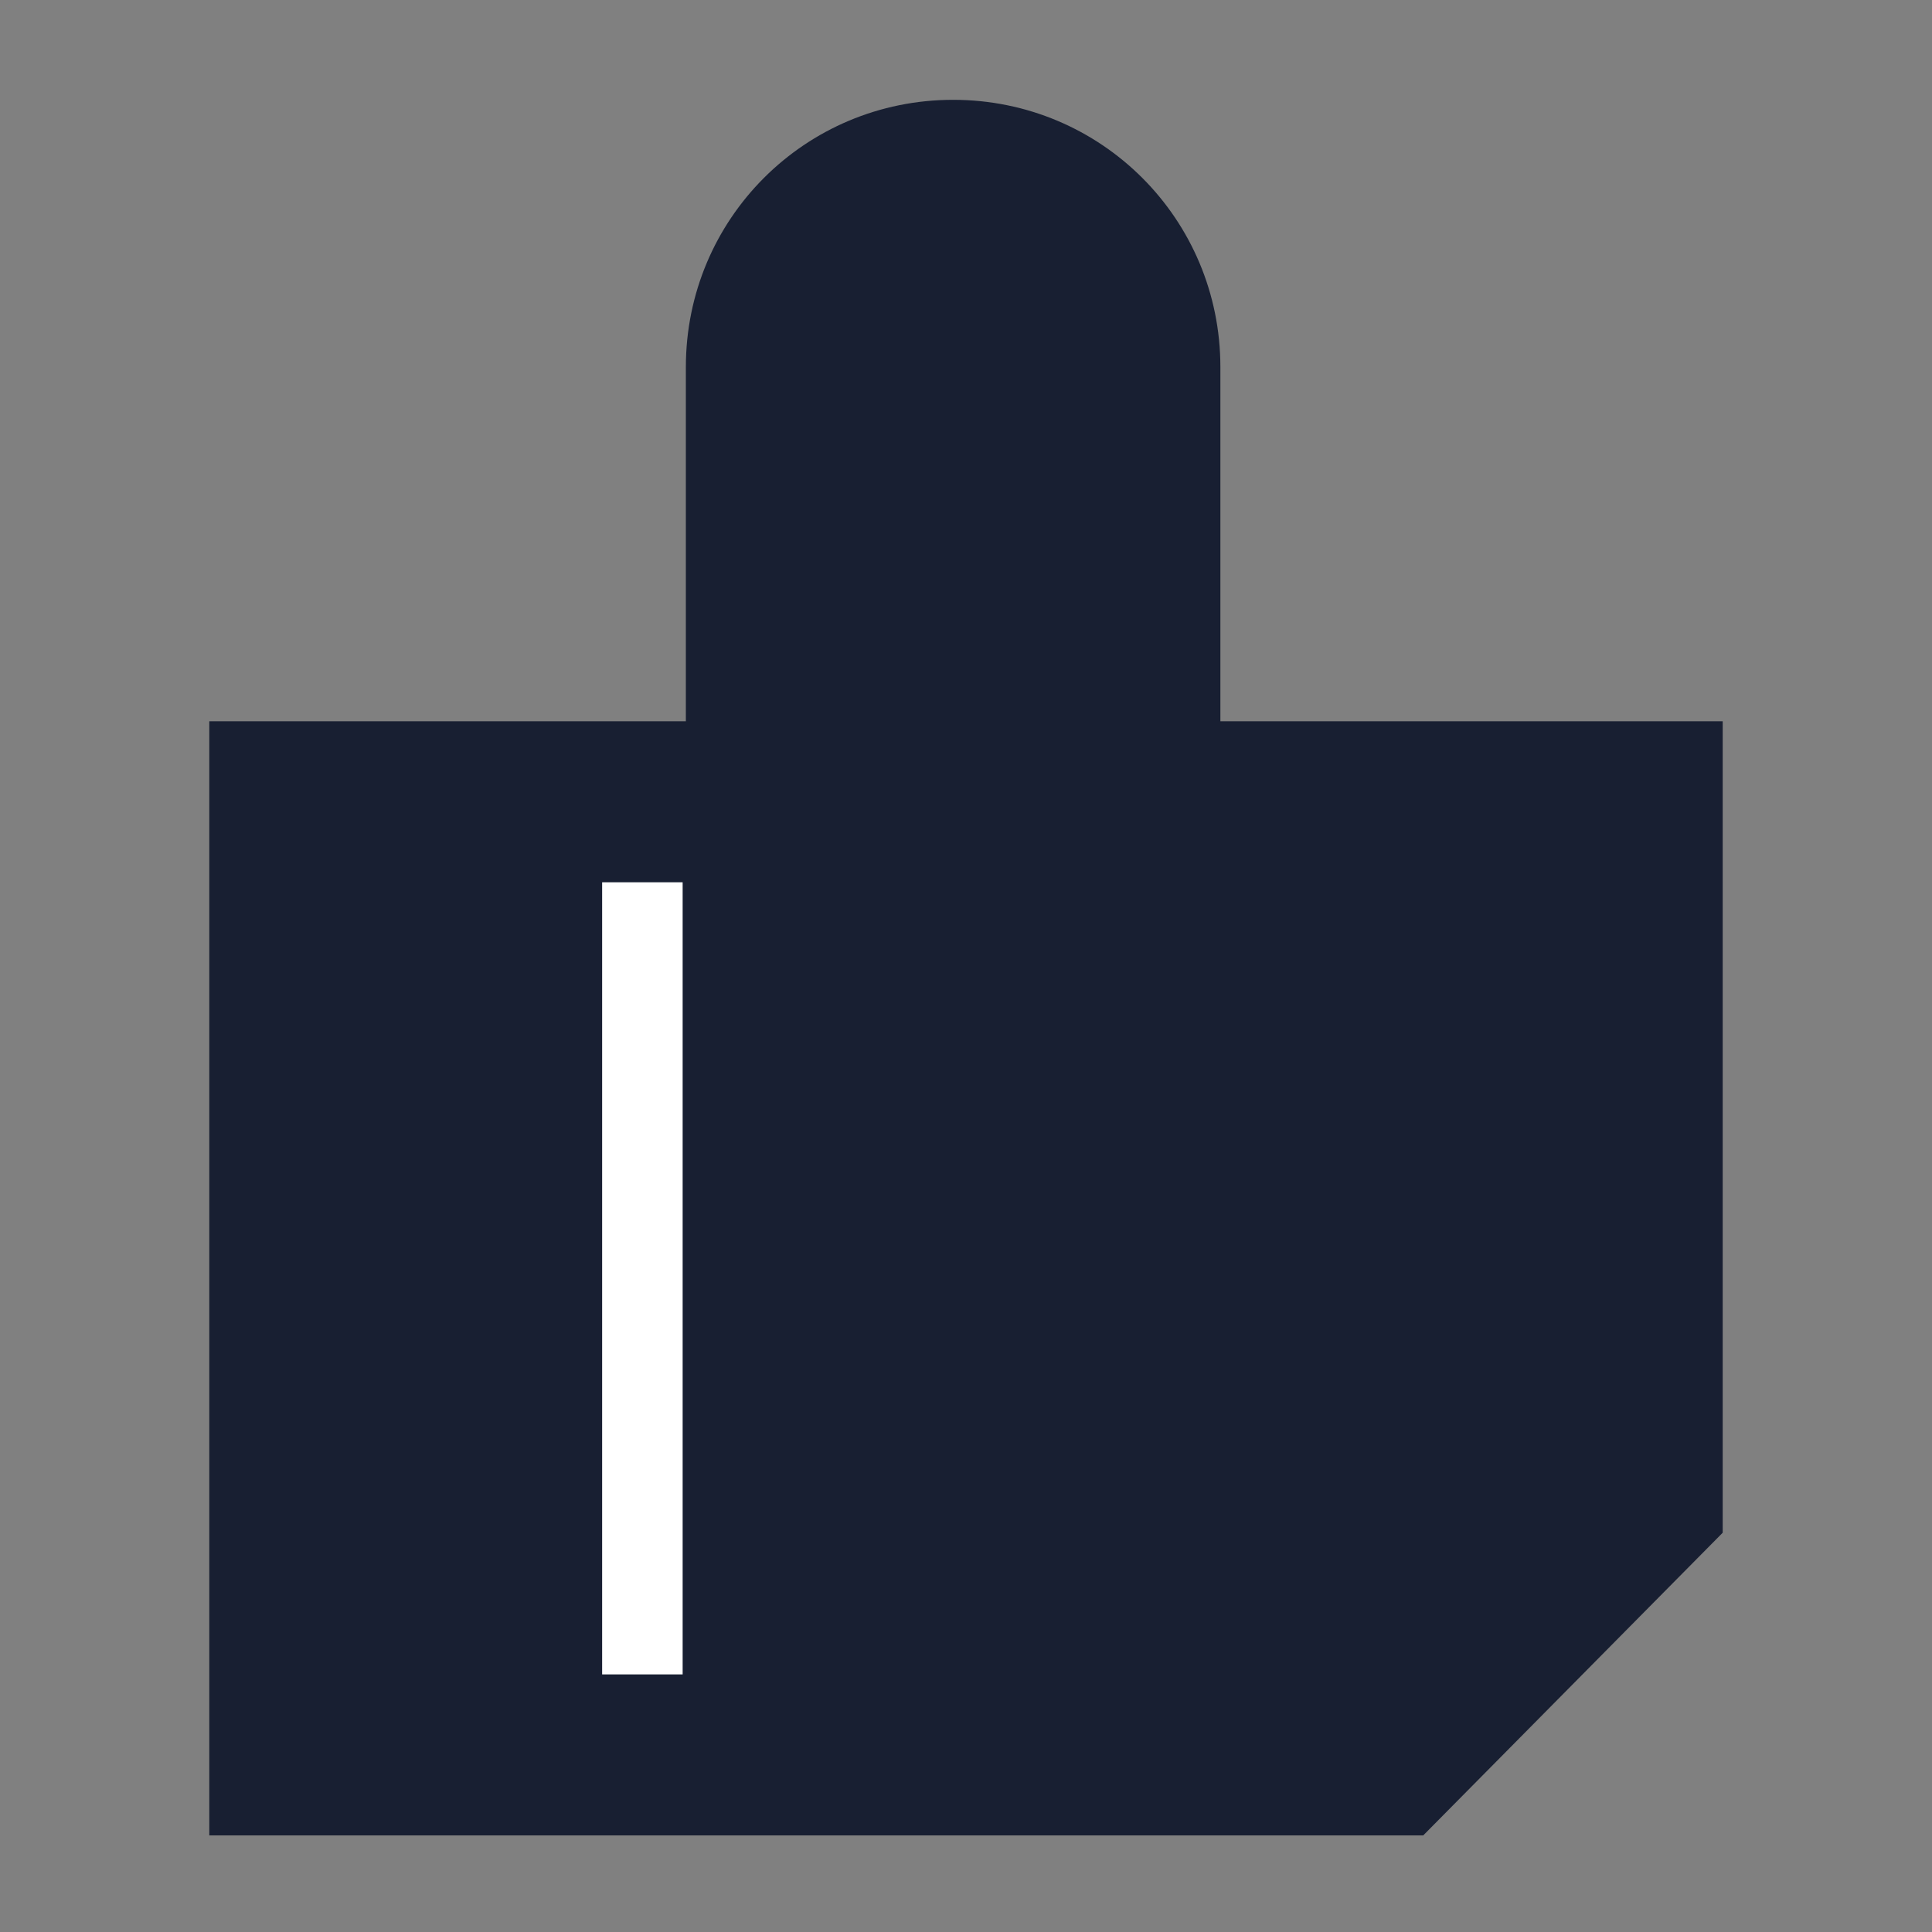 <?xml version="1.0" encoding="utf-8"?>
<!-- Generator: Adobe Illustrator 25.2.1, SVG Export Plug-In . SVG Version: 6.00 Build 0)  -->
<svg version="1.1" id="Layer_1" xmlns="http://www.w3.org/2000/svg" xmlns:xlink="http://www.w3.org/1999/xlink" x="0px" y="0px"
	 viewBox="0 0 60 60" style="enable-background:new 0 0 60 60;" xml:space="preserve">
<rect x="0" y="0" width="60" height="60" fill="#808080" stroke="none"/>
<style type="text/css">
	.st0{fill:#030304;}
	.st1{fill:#020203;}
	.st2{fill:#FFFFFF;}
	.st3{fill:#181F32;}
</style>
<g id="Icons_2_">
	<path class="st3" d="M37.9,22.4v-11c0-4.6-3.7-8.3-8.3-8.3s-8.3,3.7-8.3,8.3v11H6.5V57h37.7l9.3-9.4V22.4H37.9z M26.2,11.3
		c0-1.8,1.5-3.3,3.3-3.3s3.3,1.5,3.3,3.3v11h-6.7V11.3z M14.7,52h-3.2V27.4h3.2V52z M48.5,45.6L42.1,52H19.7V27.4h28.8L48.5,45.6
		L48.5,45.6z"/>
	<rect x="24" y="6.3" class="st3" width="10.9" height="17.3"/>
</g>
<path class="st3" d="M9.1,54.1c2,0,7.8,0,7.8,0v-29H9.1V54.1z"/>
<polygon class="st3" points="19.7,25.1 50.1,25.1 50.1,46.5 43.4,54.1 19.7,54.1 "/>
<rect x="18.7" y="27.4" class="st2" width="2.5" height="24.6"/>
</svg>
